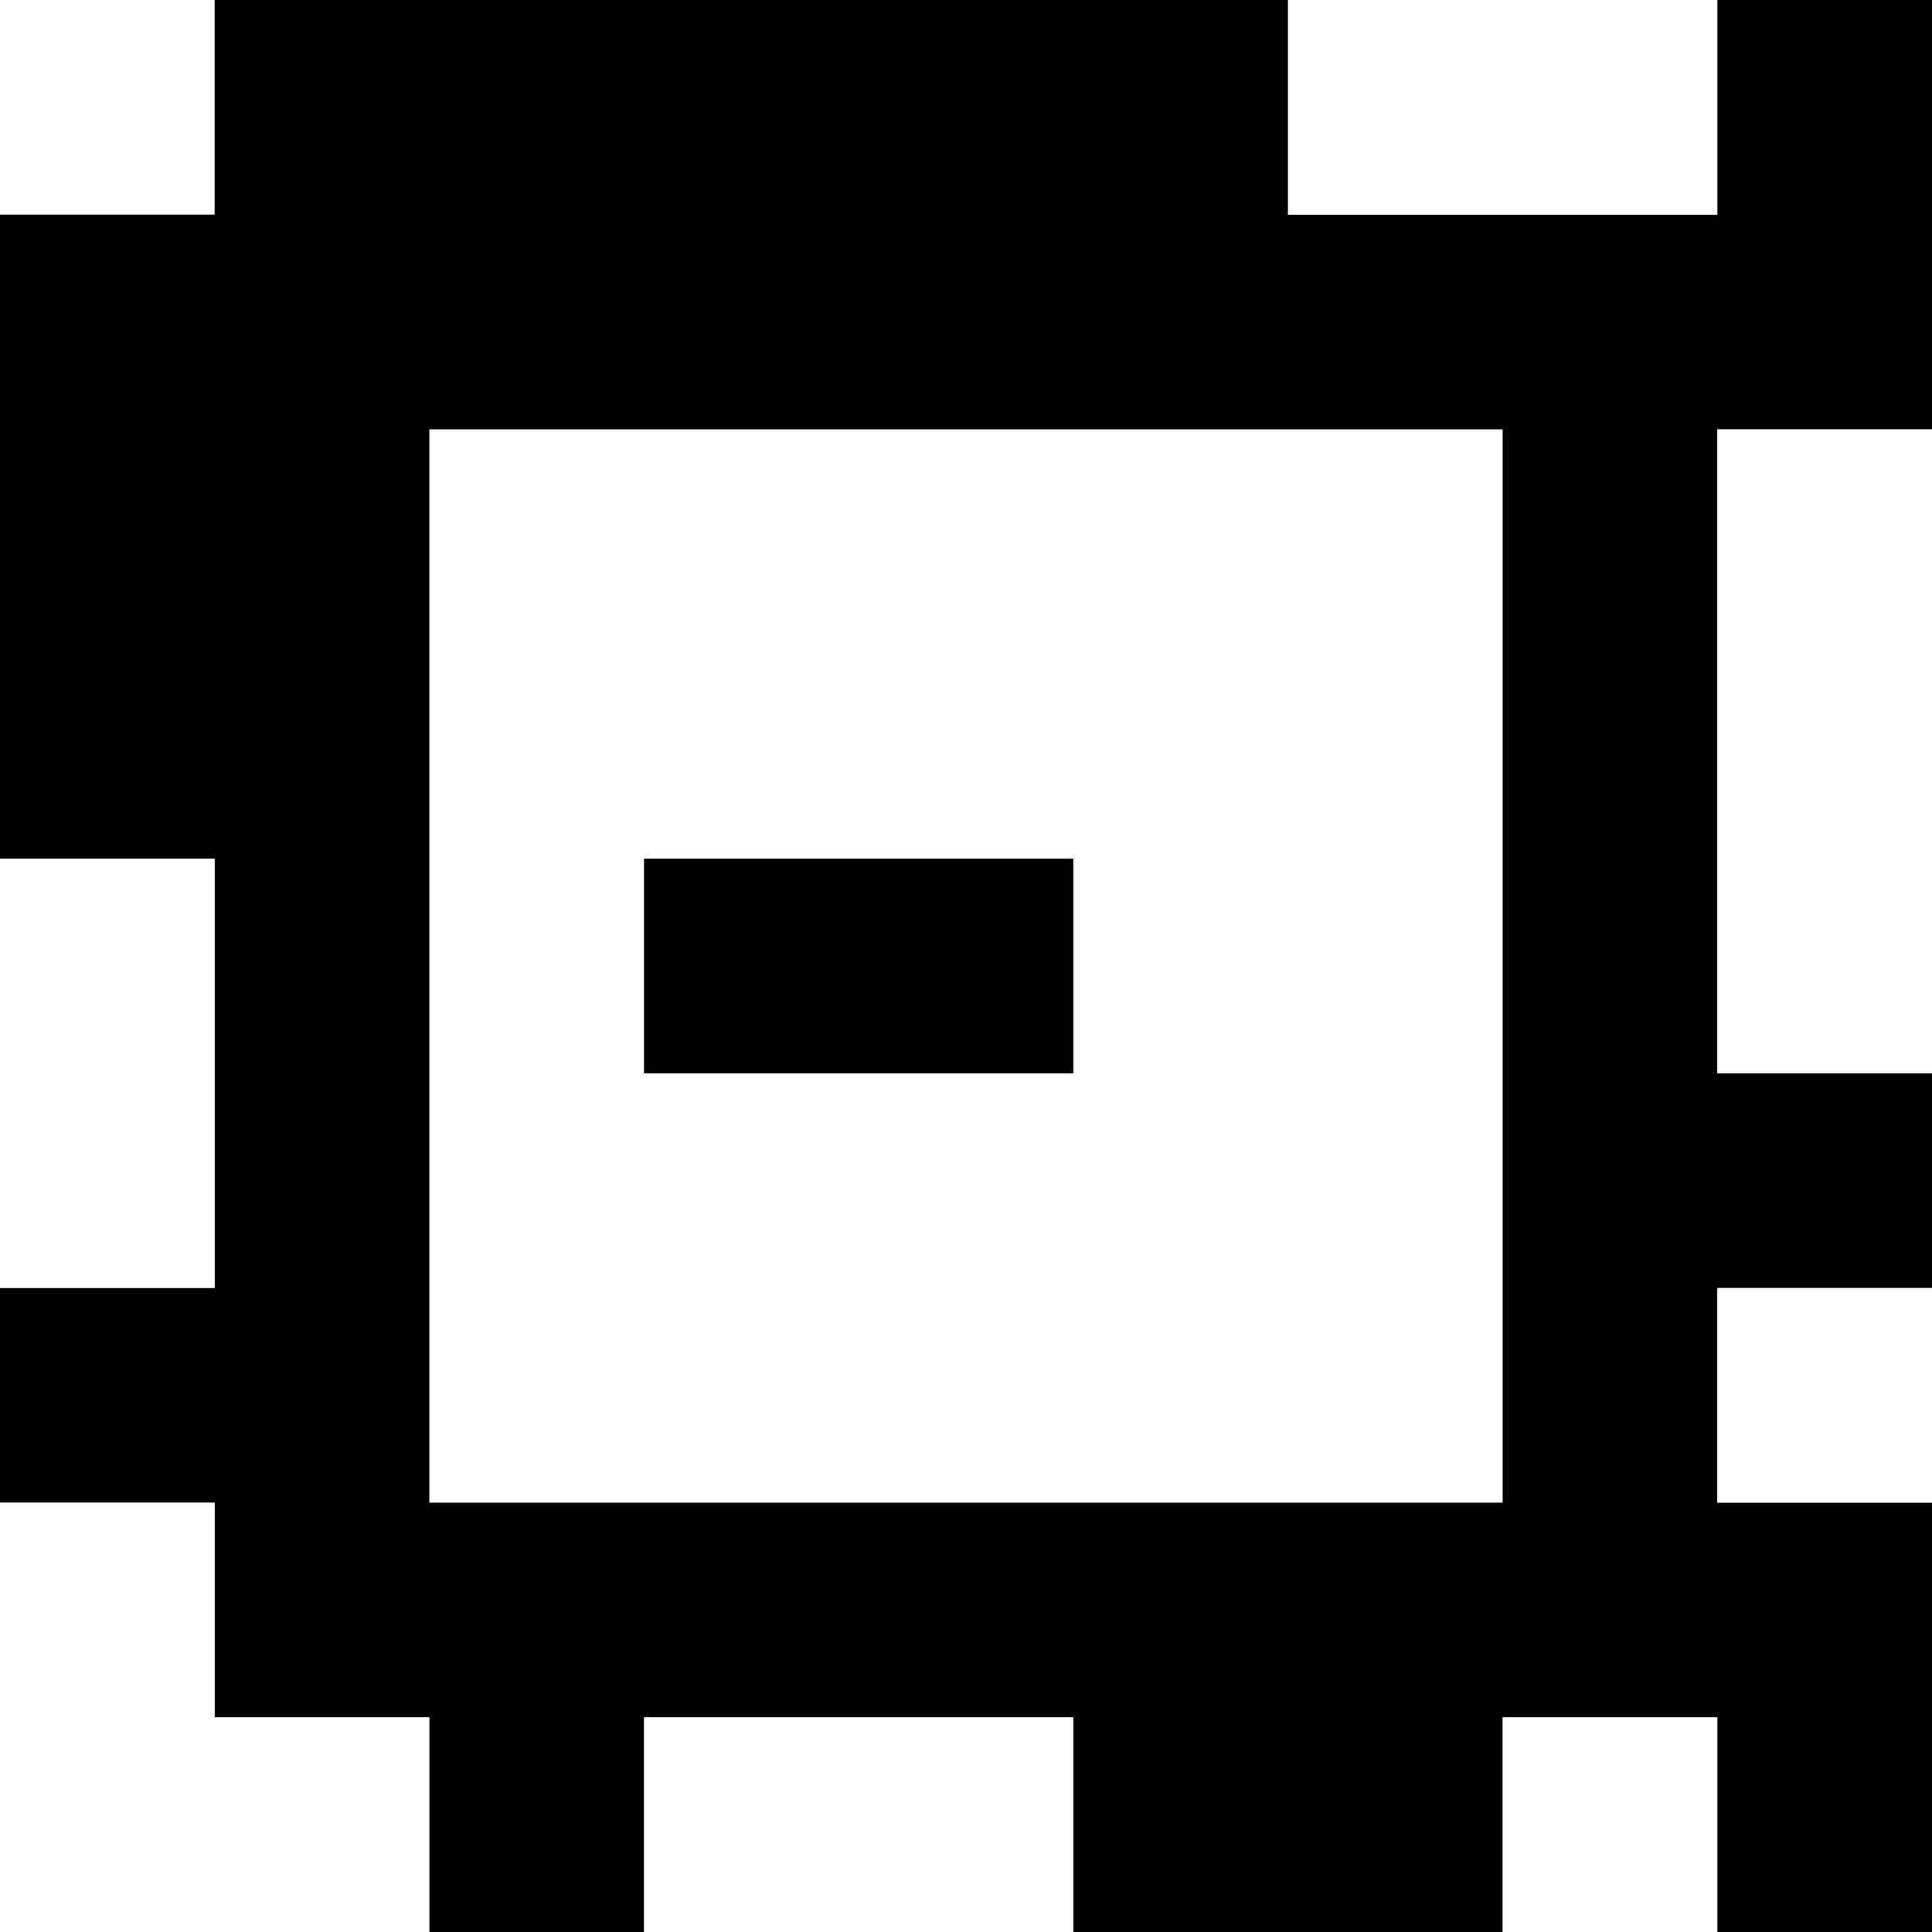 <?xml version="1.0" standalone="yes"?>
<svg xmlns="http://www.w3.org/2000/svg" width="90" height="90">
<rect width="100%" height="100%" fill="#808080" stroke="none"/>
<path style="fill:#ffffff; stroke:none;" d="M0 0L0 10L10 10L10 0L0 0z"/>
<path style="fill:#000000; stroke:none;" d="M10 0L10 10L0 10L0 40L10 40L10 60L0 60L0 70L10 70L10 80L20 80L20 90L30 90L30 80L50 80L50 90L70 90L70 80L80 80L80 90L90 90L90 70L80 70L80 60L90 60L90 50L80 50L80 20L90 20L90 0L80 0L80 10L60 10L60 0L10 0z"/>
<path style="fill:#ffffff; stroke:none;" d="M60 0L60 10L80 10L80 0L60 0M20 20L20 70L70 70L70 20L20 20M80 20L80 50L90 50L90 20L80 20M0 40L0 60L10 60L10 40L0 40z"/>
<path style="fill:#000000; stroke:none;" d="M30 40L30 50L50 50L50 40L30 40z"/>
<path style="fill:#ffffff; stroke:none;" d="M80 60L80 70L90 70L90 60L80 60M0 70L0 90L20 90L20 80L10 80L10 70L0 70M30 80L30 90L50 90L50 80L30 80M70 80L70 90L80 90L80 80L70 80z"/>
</svg>
